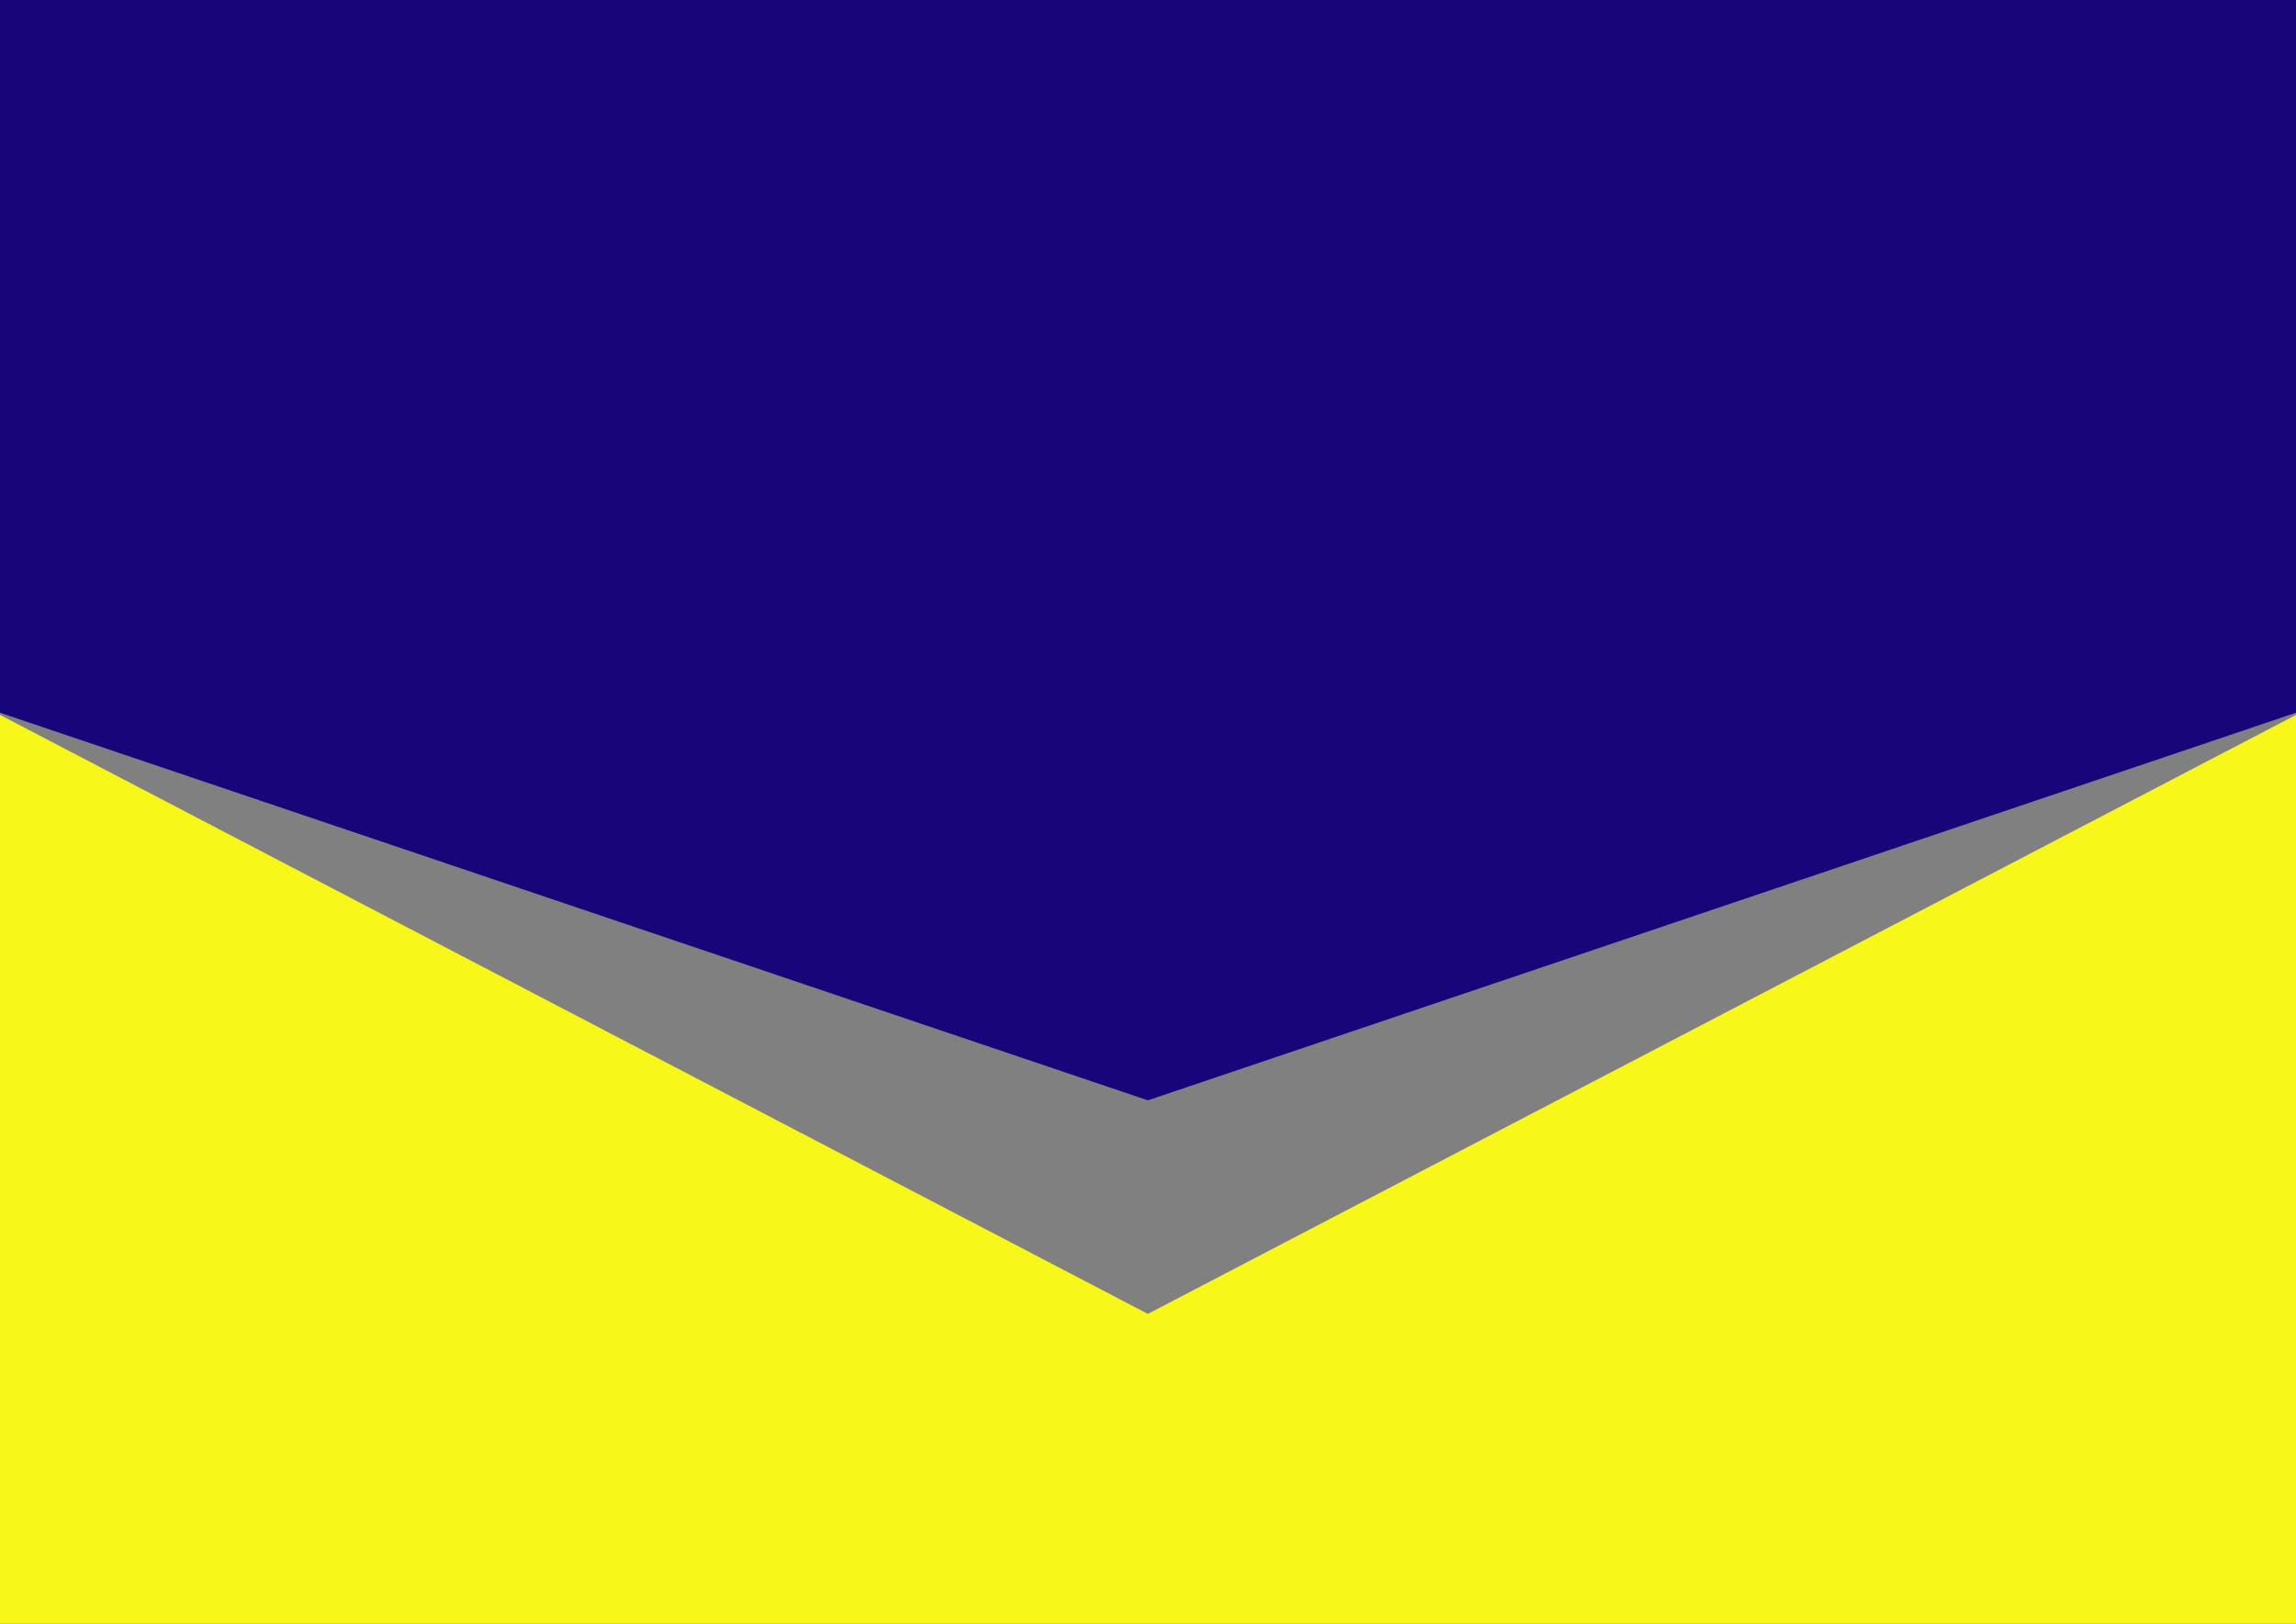 <?xml version="1.0" encoding="utf-8"?>
<!-- Generator: Adobe Illustrator 22.1.0, SVG Export Plug-In . SVG Version: 6.00 Build 0)  -->
<svg version="1.1" id="Calque_1" xmlns="http://www.w3.org/2000/svg" xmlns:xlink="http://www.w3.org/1999/xlink" x="0px" y="0px"
	 viewBox="0 0 841.9 595.3" style="enable-background:new 0 0 841.9 595.3;" xml:space="preserve">
<rect x="0" y="0" width="841.9" height="595.3" fill="#808080" stroke="none"/>
<style type="text/css">
	.st0{fill:#19057A;}
	.st1{fill:#F7F719;}
</style>
<polygon class="st0" points="0,261.3 420.9,403.4 841.9,261.3 841.9,0 0,0 "/>
<polygon class="st1" points="0,262.1 420.9,481.7 841.9,262.1 841.9,595.3 0,595.3 "/>
</svg>
